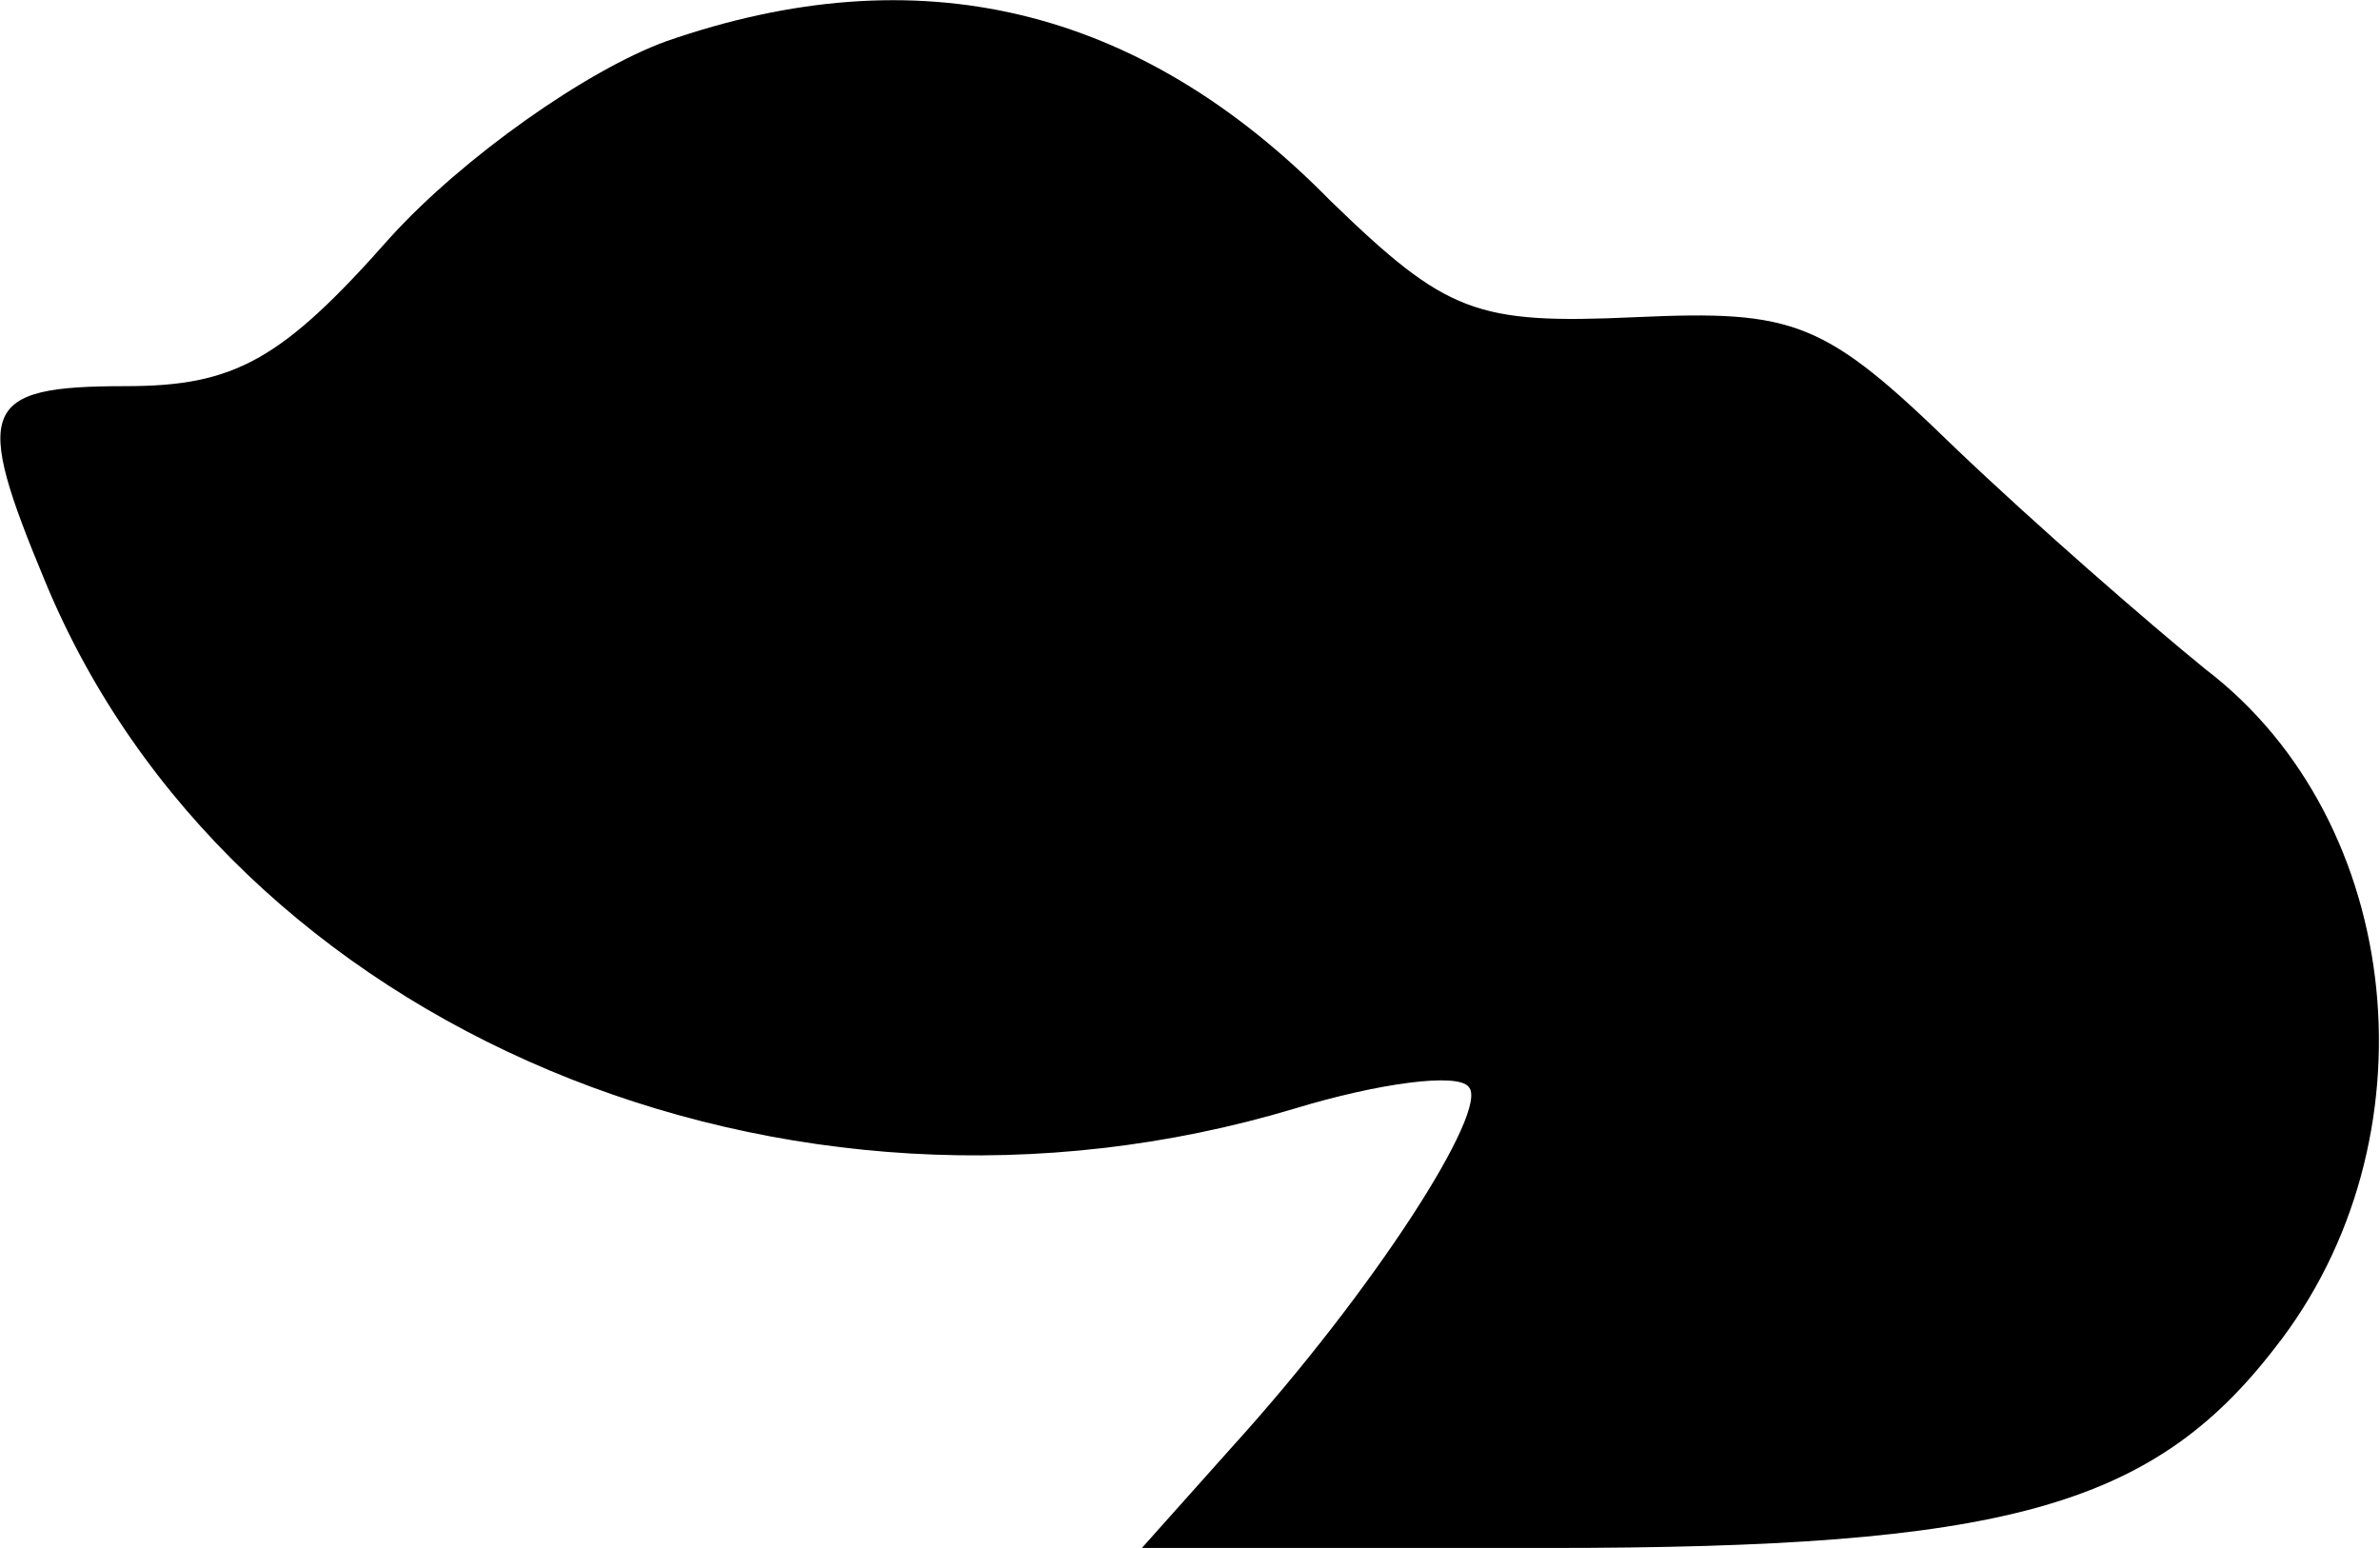 <?xml version="1.0" standalone="no"?>
<!DOCTYPE svg PUBLIC "-//W3C//DTD SVG 20010904//EN"
 "http://www.w3.org/TR/2001/REC-SVG-20010904/DTD/svg10.dtd">
<svg version="1.0" xmlns="http://www.w3.org/2000/svg"
 width="65.555pt" height="42.636pt" viewBox="0 0 65.555 42.636"
 preserveAspectRatio="xMidYMid meet">
<g transform="translate(-41.148,49.636) scale(0.1,-0.1)"
fill="#000000" stroke="none">
<path d="M595 485 c-22 -8 -56 -32 -76 -54 -30 -34 -43 -41 -73 -41 -40 0 -42
-6 -22 -54 51 -123 204 -187 344 -145 23 7 45 10 48 6 6 -6 -26 -56 -65 -99
l-25 -28 112 0 c125 0 166 11 200 55 45 57 36 145 -19 187 -16 13 -47 40 -69
61 -36 35 -44 38 -88 36 -44 -2 -52 1 -84 32 -53 54 -114 68 -183 44z"/>
</g>
</svg>
